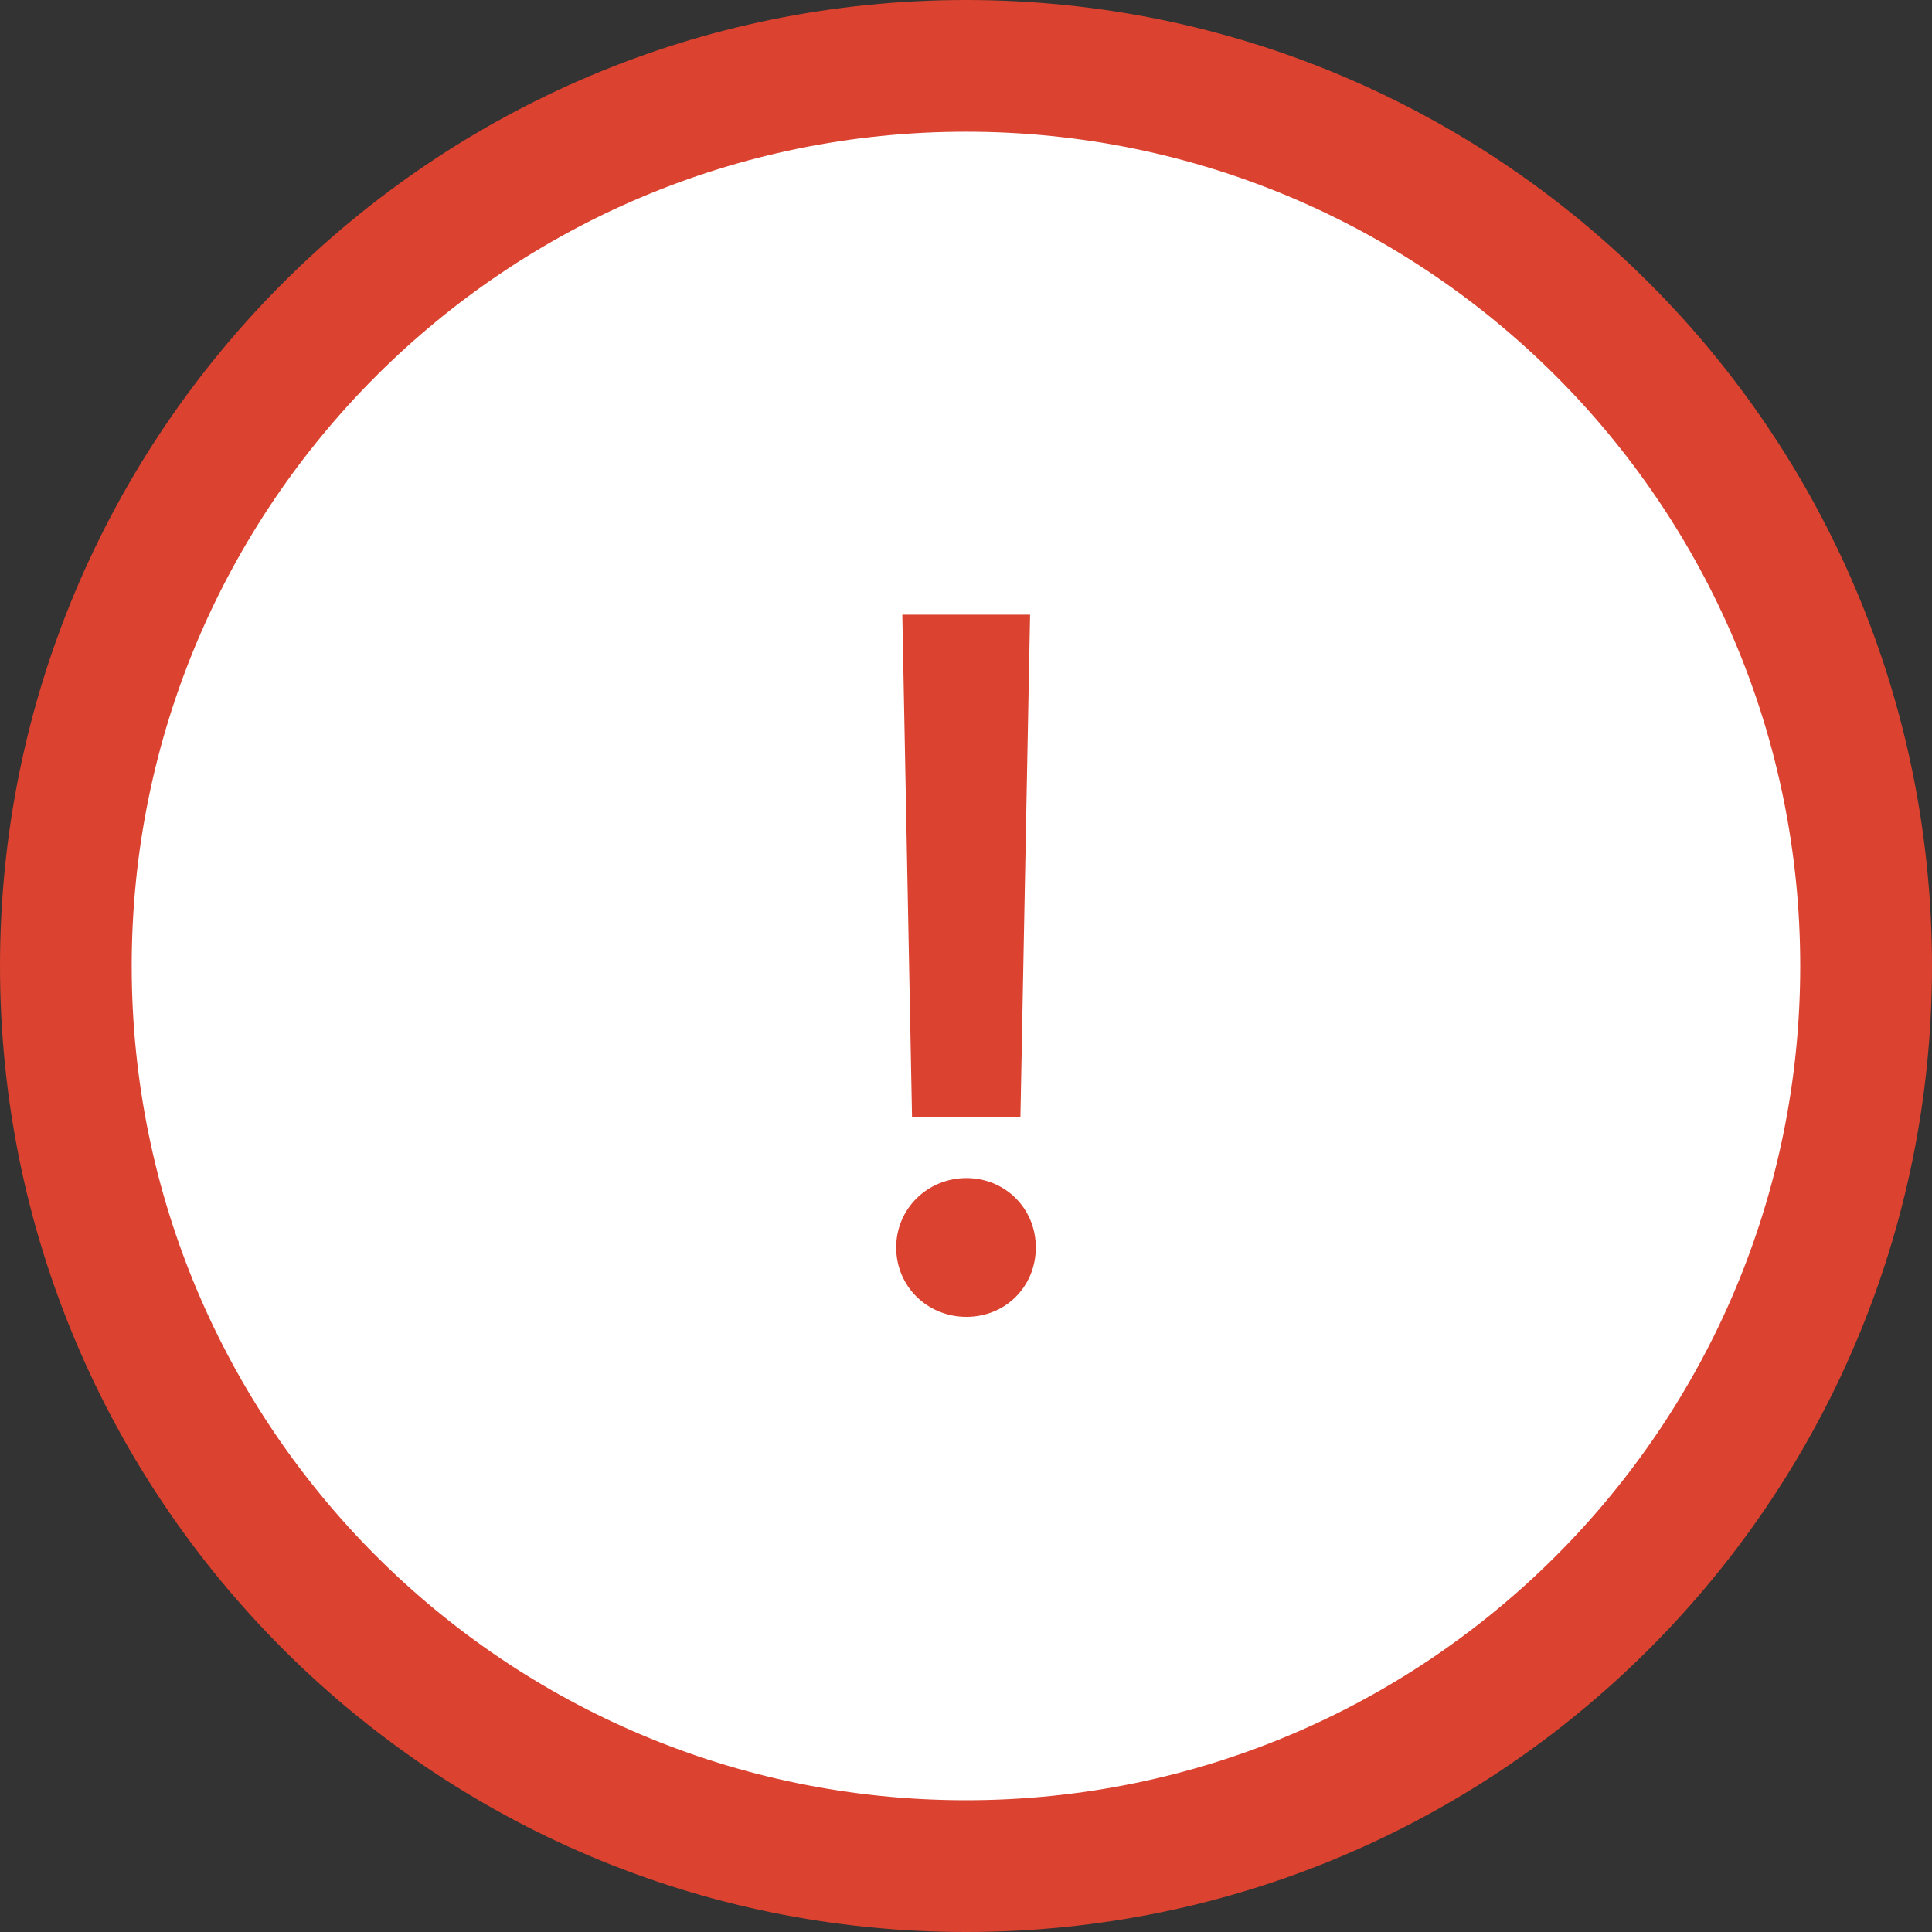 <svg width="30" height="30" viewBox="0 0 30 30" fill="none" xmlns="http://www.w3.org/2000/svg">
<rect x="0" y="0" width="30" height="30" fill="#333333" stroke="none"/>
<g id="Group 13">
<path id="Vector" d="M15 30C23.284 30 30 23.284 30 15C30 6.716 23.284 0 15 0C6.716 0 0 6.716 0 15C0 23.284 6.716 30 15 30Z" fill="#DB422F"/>
<path id="Vector_2" d="M15 27.954C22.155 27.954 27.954 22.155 27.954 15C27.954 7.845 22.155 2.045 15 2.045C7.845 2.045 2.045 7.845 2.045 15C2.045 22.155 7.845 27.954 15 27.954Z" fill="white"/>
<path id="Vector_3" d="M16.084 19.37C16.084 19.977 15.614 20.448 15.007 20.448C14.4 20.448 13.916 19.977 13.916 19.37C13.916 18.764 14.407 18.293 15.007 18.293C15.607 18.293 16.084 18.764 16.084 19.37ZM14.162 17.345L14.011 9.545H15.995L15.845 17.345H14.162Z" fill="#DB422F"/>
</g>
</svg>
